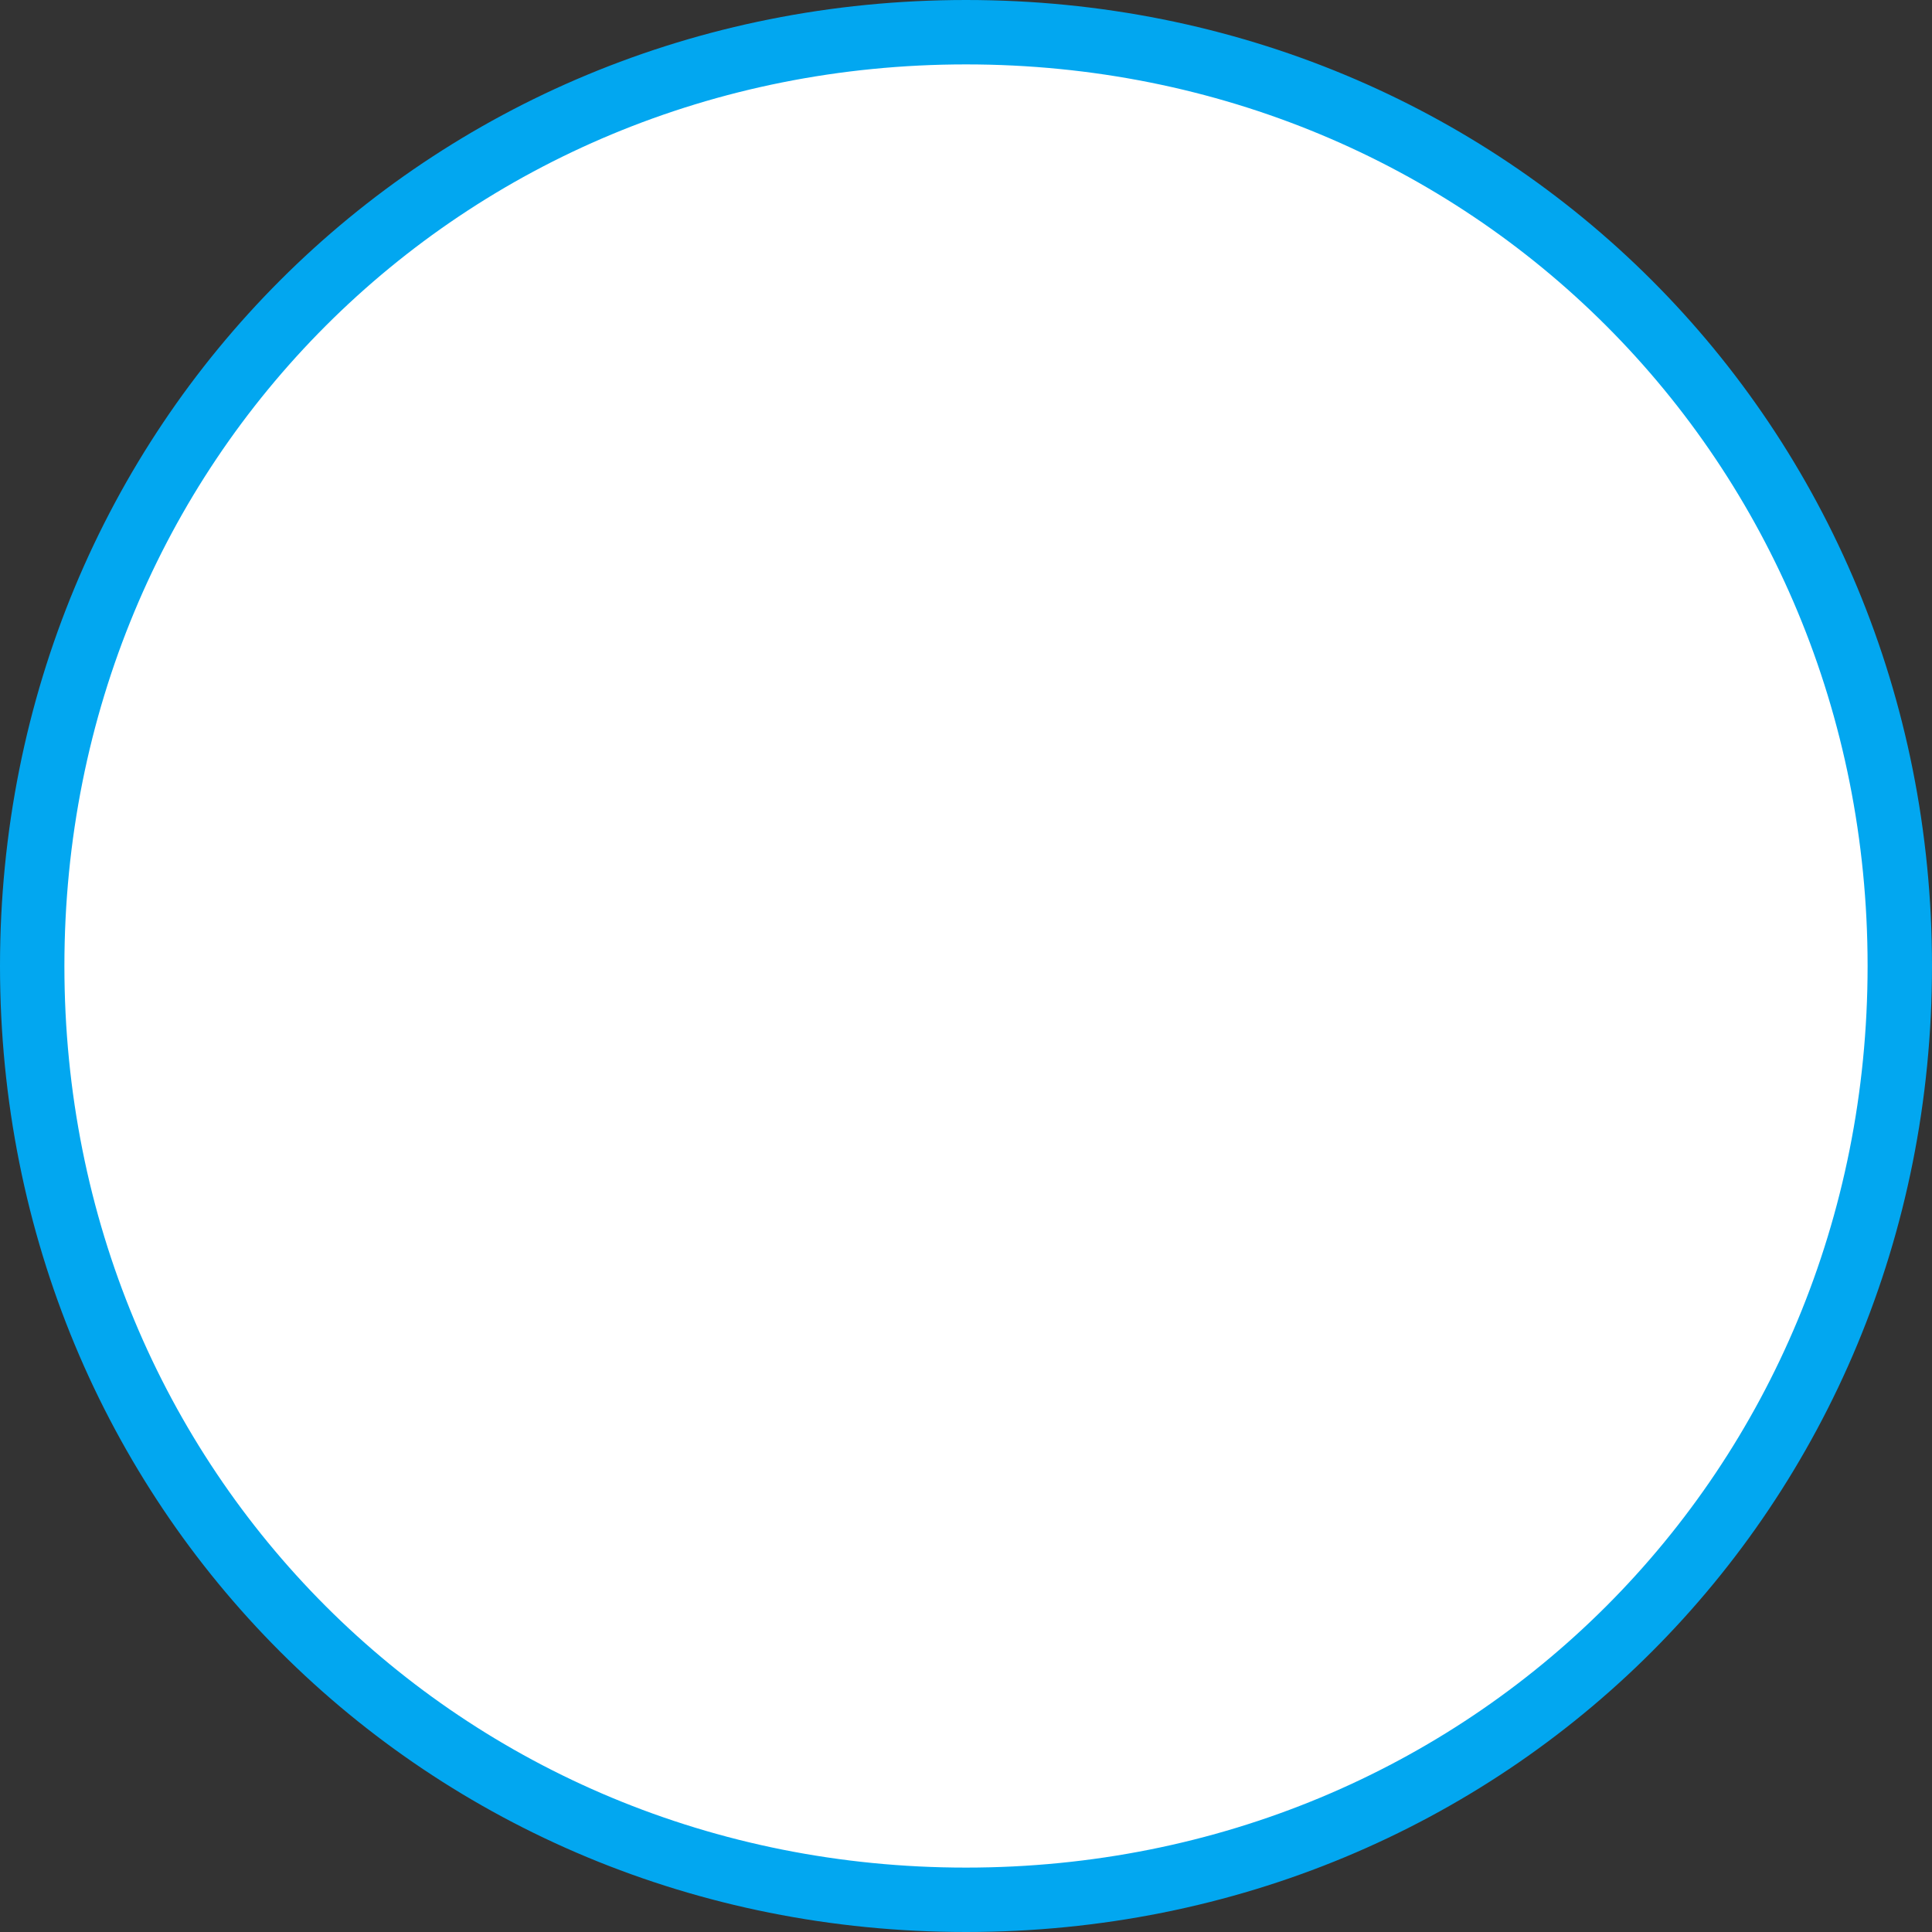 ﻿<?xml version="1.0" encoding="utf-8"?>
<svg version="1.1" xmlns:xlink="http://www.w3.org/1999/xlink" width="60px" height="60px" xmlns="http://www.w3.org/2000/svg">
  <rect width="100%" height="100%" fill="#333333" stroke="none"/>
  <g transform="matrix(1 0 0 1 0 -1 )">
    <path d="M 30 2  C 46.24 2  59 14.76  59 31  C 59 47.24  46.24 60  30 60  C 13.76 60  1 47.24  1 31  C 1 14.76  13.76 2  30 2  Z " fill-rule="nonzero" fill="#ffffff" stroke="none" />
    <path d="M 30 2  C 46.24 2  59 14.76  59 31  C 59 47.24  46.24 60  30 60  C 13.76 60  1 47.24  1 31  C 1 14.76  13.76 2  30 2  Z " stroke-width="2" stroke="#02a7f0" fill="none" />
  </g>
</svg>